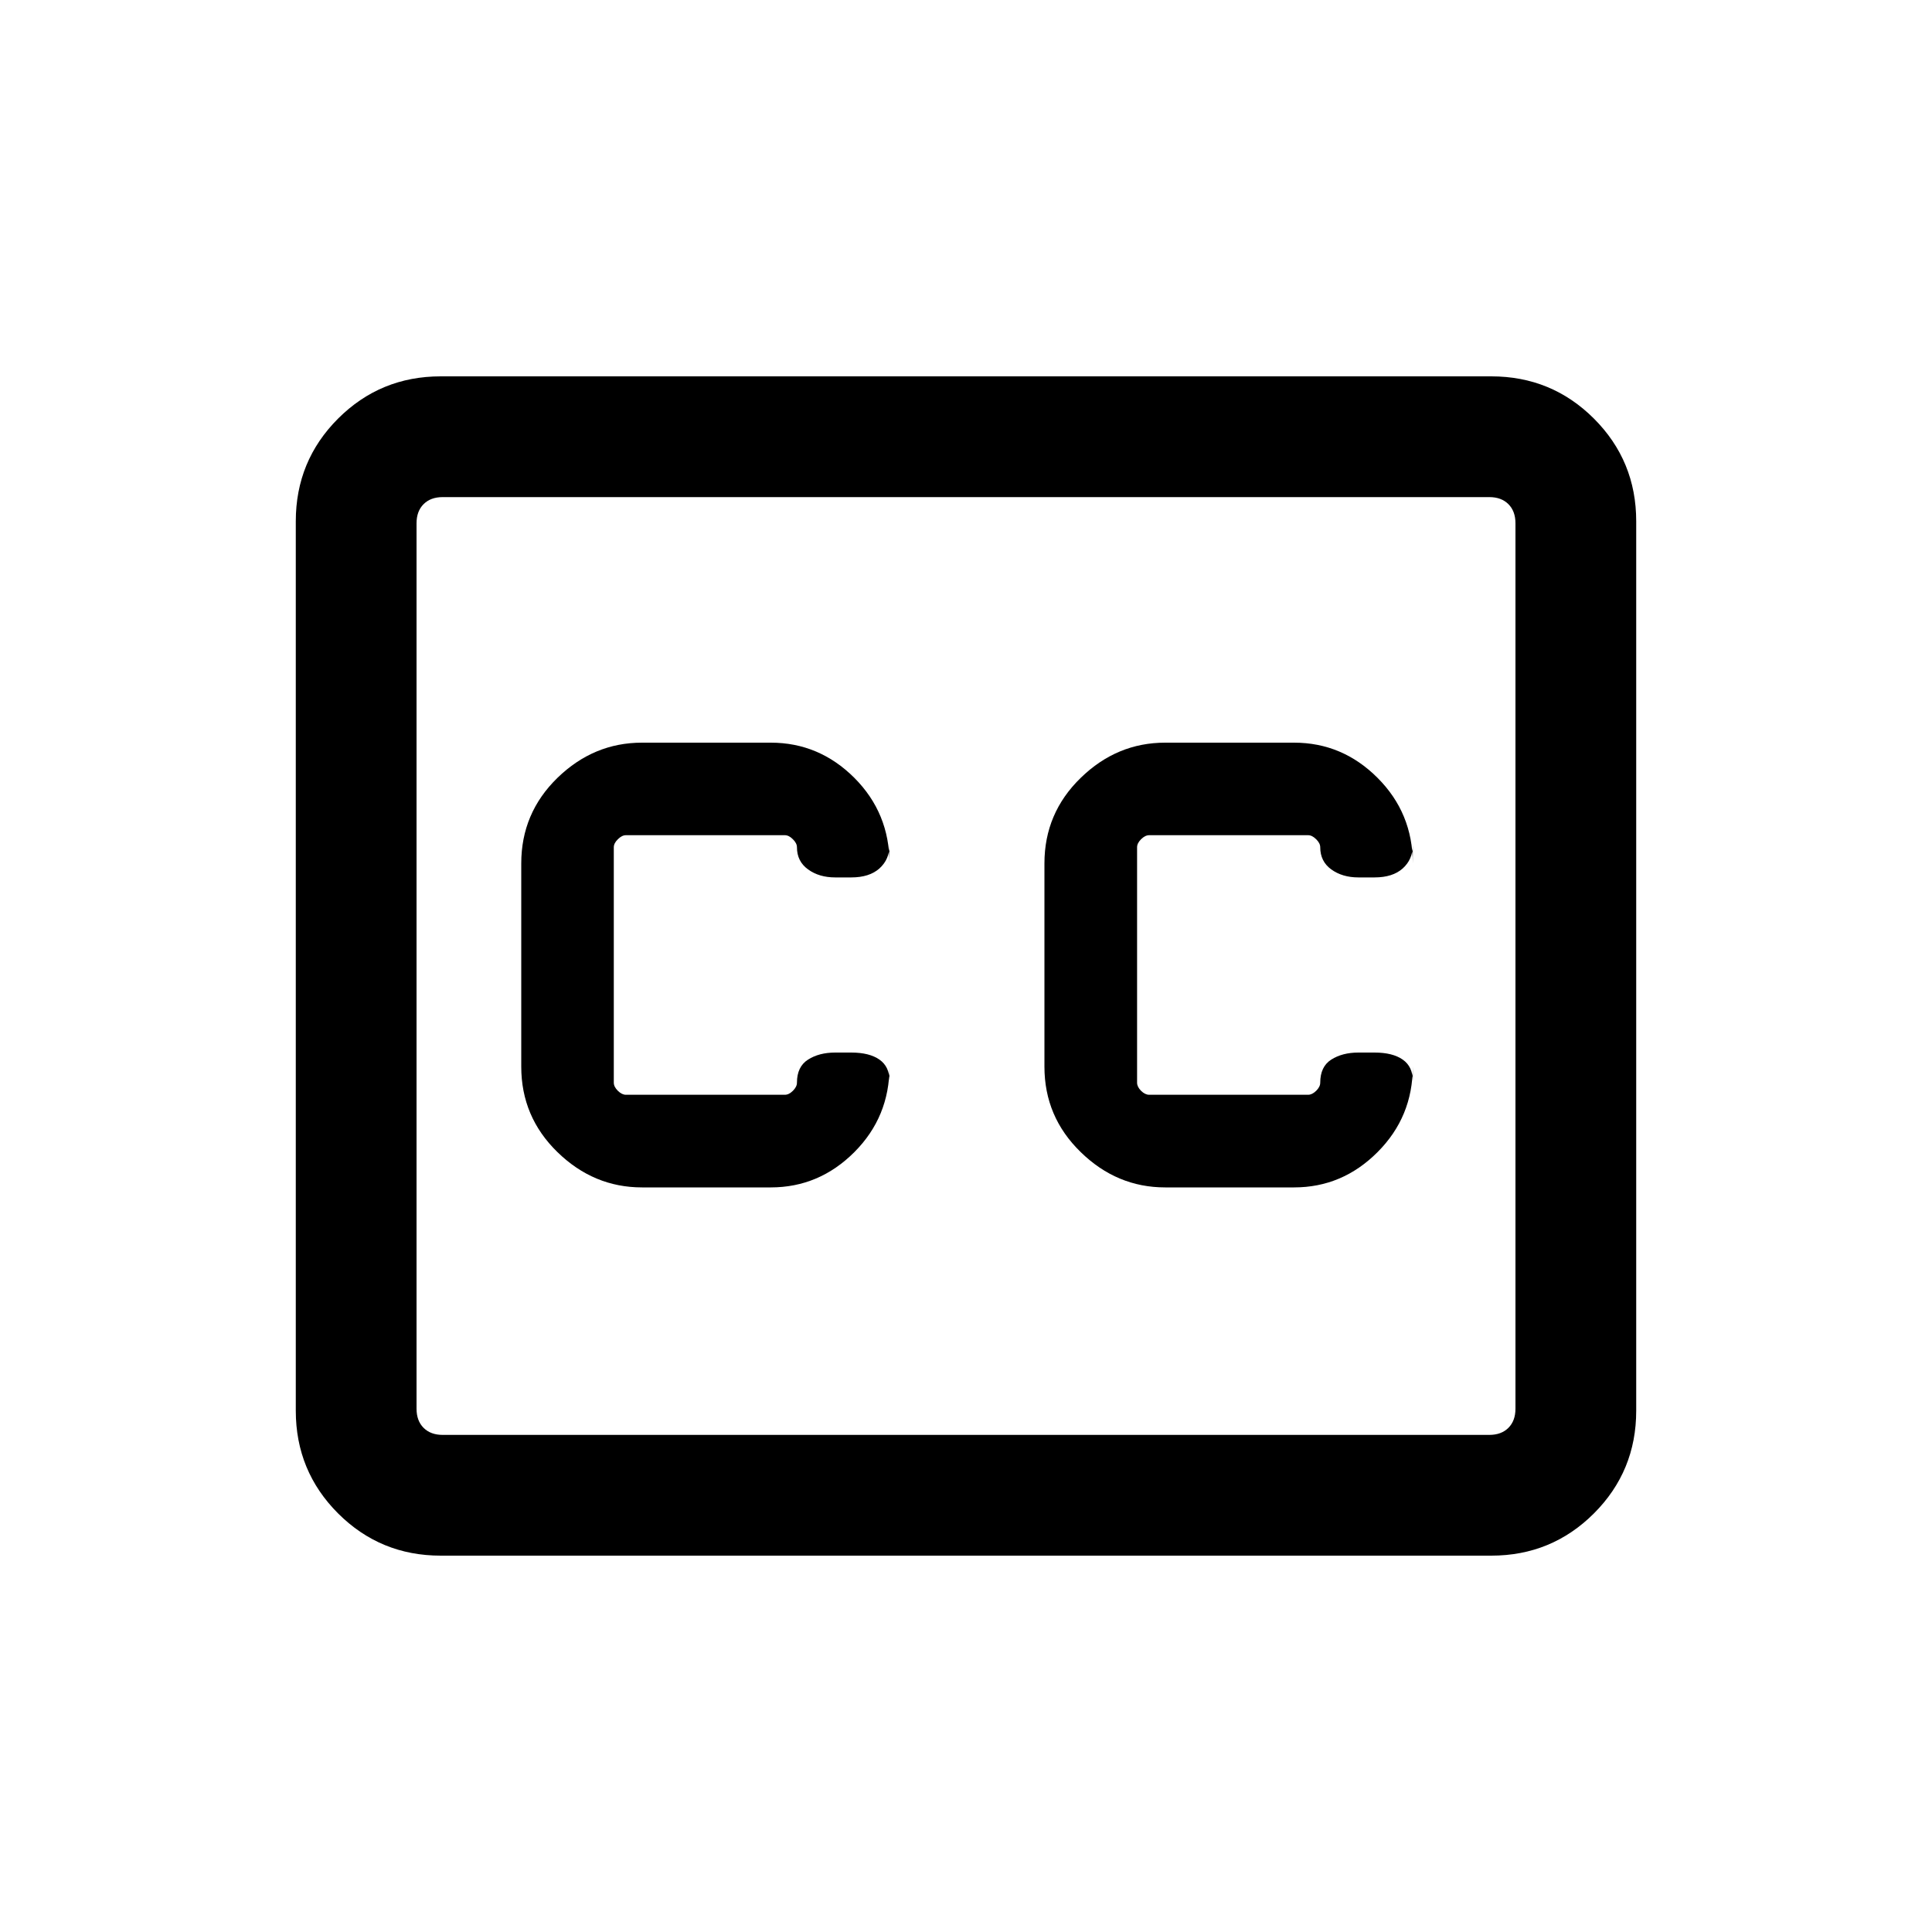 <svg xmlns="http://www.w3.org/2000/svg" height="20" width="20"><path d="M6.646 12.292H7.979Q8.479 12.292 8.844 11.927Q9.208 11.562 9.208 11.042V11.188Q9.208 11.042 9.104 10.969Q9 10.896 8.812 10.896H8.646Q8.479 10.896 8.365 10.969Q8.25 11.042 8.25 11.208Q8.25 11.25 8.208 11.292Q8.167 11.333 8.125 11.333H6.479Q6.438 11.333 6.396 11.292Q6.354 11.25 6.354 11.208V8.771Q6.354 8.729 6.396 8.688Q6.438 8.646 6.479 8.646H8.125Q8.167 8.646 8.208 8.688Q8.25 8.729 8.25 8.771Q8.25 8.917 8.365 9Q8.479 9.083 8.646 9.083H8.812Q9 9.083 9.104 8.99Q9.208 8.896 9.208 8.75V8.938Q9.208 8.417 8.844 8.052Q8.479 7.688 7.979 7.688H6.646Q6.146 7.688 5.771 8.052Q5.396 8.417 5.396 8.938V11.042Q5.396 11.562 5.771 11.927Q6.146 12.292 6.646 12.292ZM12.062 12.292H13.396Q13.896 12.292 14.26 11.927Q14.625 11.562 14.625 11.042V11.188Q14.625 11.042 14.521 10.969Q14.417 10.896 14.229 10.896H14.062Q13.896 10.896 13.781 10.969Q13.667 11.042 13.667 11.208Q13.667 11.25 13.625 11.292Q13.583 11.333 13.542 11.333H11.896Q11.854 11.333 11.812 11.292Q11.771 11.25 11.771 11.208V8.771Q11.771 8.729 11.812 8.688Q11.854 8.646 11.896 8.646H13.542Q13.583 8.646 13.625 8.688Q13.667 8.729 13.667 8.771Q13.667 8.917 13.781 9Q13.896 9.083 14.062 9.083H14.229Q14.417 9.083 14.521 8.99Q14.625 8.896 14.625 8.75V8.938Q14.625 8.417 14.26 8.052Q13.896 7.688 13.396 7.688H12.062Q11.562 7.688 11.188 8.052Q10.812 8.417 10.812 8.938V11.042Q10.812 11.562 11.188 11.927Q11.562 12.292 12.062 12.292ZM4.562 3.896H15.438Q16.062 3.896 16.5 4.333Q16.938 4.771 16.938 5.396V14.604Q16.938 15.229 16.5 15.667Q16.062 16.104 15.438 16.104H4.562Q3.938 16.104 3.5 15.667Q3.062 15.229 3.062 14.604V5.396Q3.062 4.771 3.5 4.333Q3.938 3.896 4.562 3.896ZM15.417 5.146H4.583Q4.458 5.146 4.385 5.219Q4.312 5.292 4.312 5.417V14.583Q4.312 14.708 4.385 14.781Q4.458 14.854 4.583 14.854H15.417Q15.542 14.854 15.615 14.781Q15.688 14.708 15.688 14.583V5.417Q15.688 5.292 15.615 5.219Q15.542 5.146 15.417 5.146ZM4.583 14.854Q4.458 14.854 4.385 14.781Q4.312 14.708 4.312 14.583V5.417Q4.312 5.292 4.385 5.219Q4.458 5.146 4.583 5.146Q4.458 5.146 4.385 5.219Q4.312 5.292 4.312 5.417V14.583Q4.312 14.708 4.385 14.781Q4.458 14.854 4.583 14.854Z"/></svg>